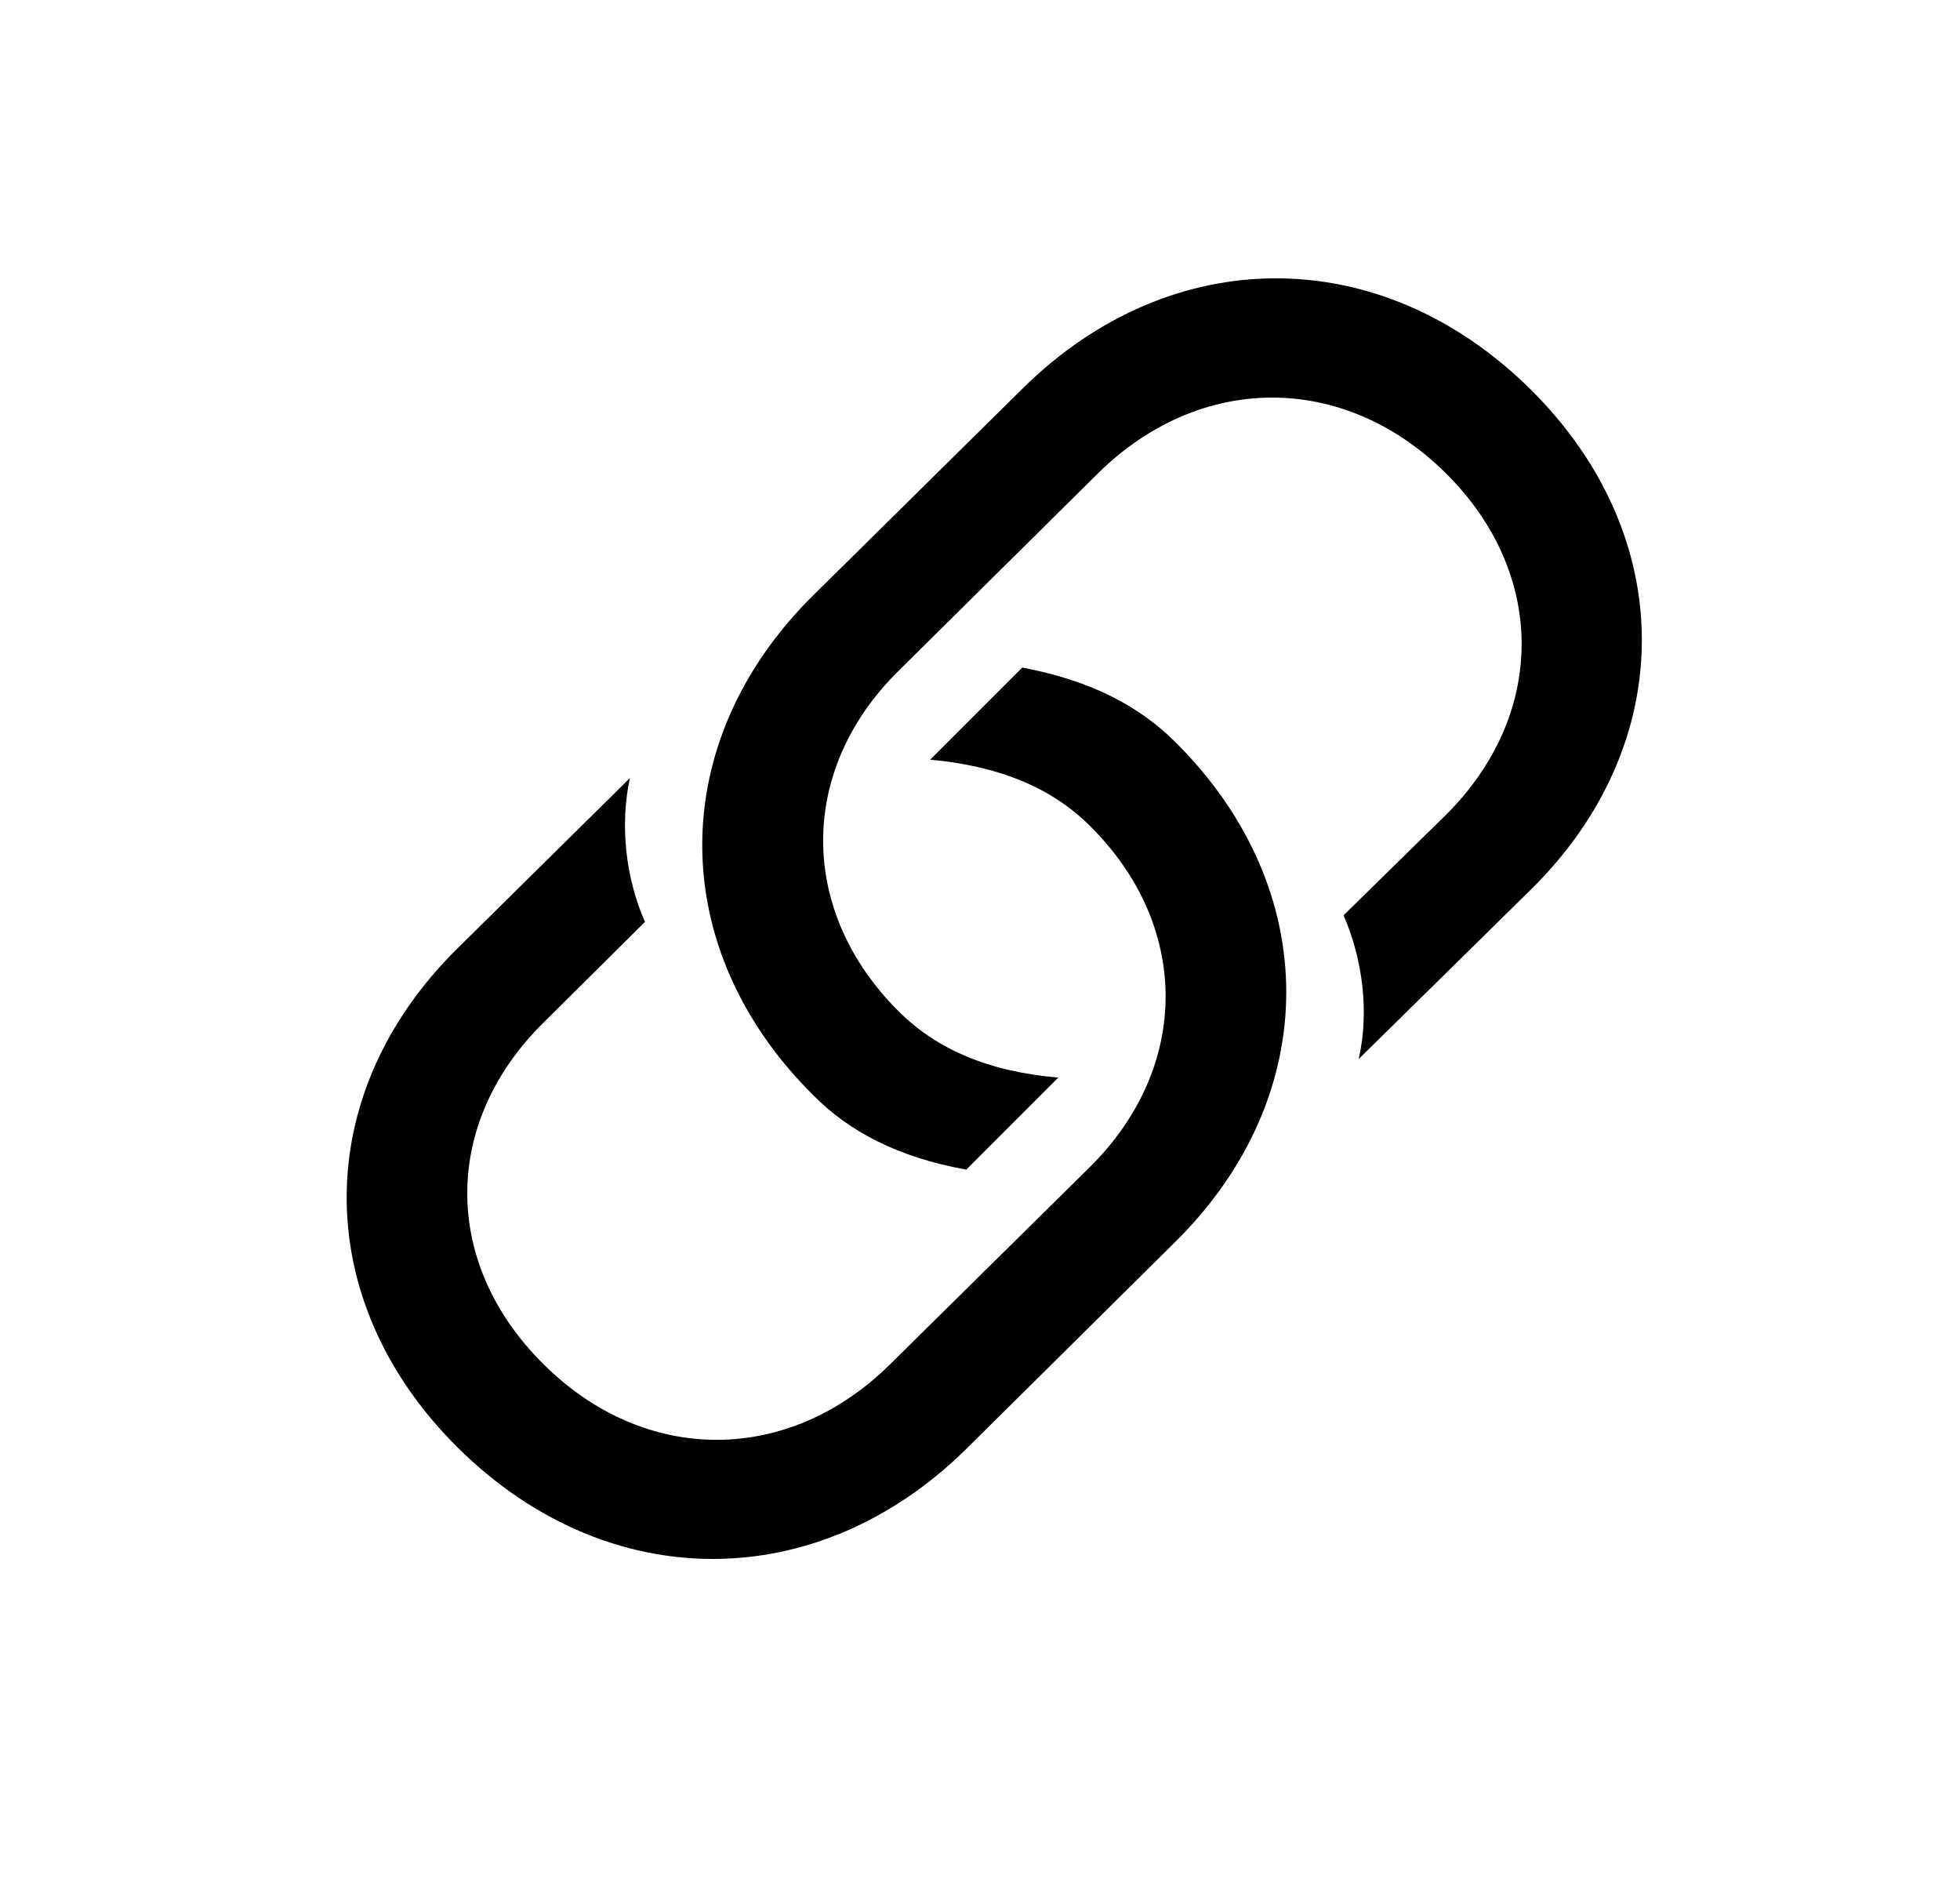 <svg width="29" height="28" viewBox="0 0 29 28" fill="none" xmlns="http://www.w3.org/2000/svg">
<path d="M14.297 17.302L15.659 15.94C14.609 15.852 13.852 15.509 13.309 14.973C11.804 13.487 11.804 11.387 13.3 9.919L16.256 6.992C17.76 5.516 19.879 5.507 21.384 6.992C22.898 8.486 22.88 10.578 21.393 12.055L19.879 13.54C20.164 14.191 20.262 14.982 20.102 15.667L22.648 13.162C24.838 11.009 24.847 7.933 22.639 5.753C20.422 3.565 17.324 3.582 15.134 5.744L12.036 8.803C9.845 10.965 9.836 14.032 12.044 16.212C12.561 16.731 13.273 17.117 14.297 17.302ZM15.125 9.875L13.763 11.237C14.813 11.334 15.57 11.668 16.113 12.204C17.627 13.69 17.618 15.79 16.122 17.267L13.166 20.185C11.662 21.67 9.543 21.67 8.047 20.185C6.533 18.691 6.542 16.608 8.038 15.131L9.543 13.637C9.258 12.995 9.169 12.204 9.32 11.51L6.774 14.024C4.584 16.177 4.575 19.244 6.783 21.424C9 23.612 12.098 23.595 14.288 21.442L17.386 18.374C19.577 16.212 19.585 13.145 17.378 10.965C16.861 10.455 16.158 10.069 15.125 9.875Z" fill="current"/>
</svg>
